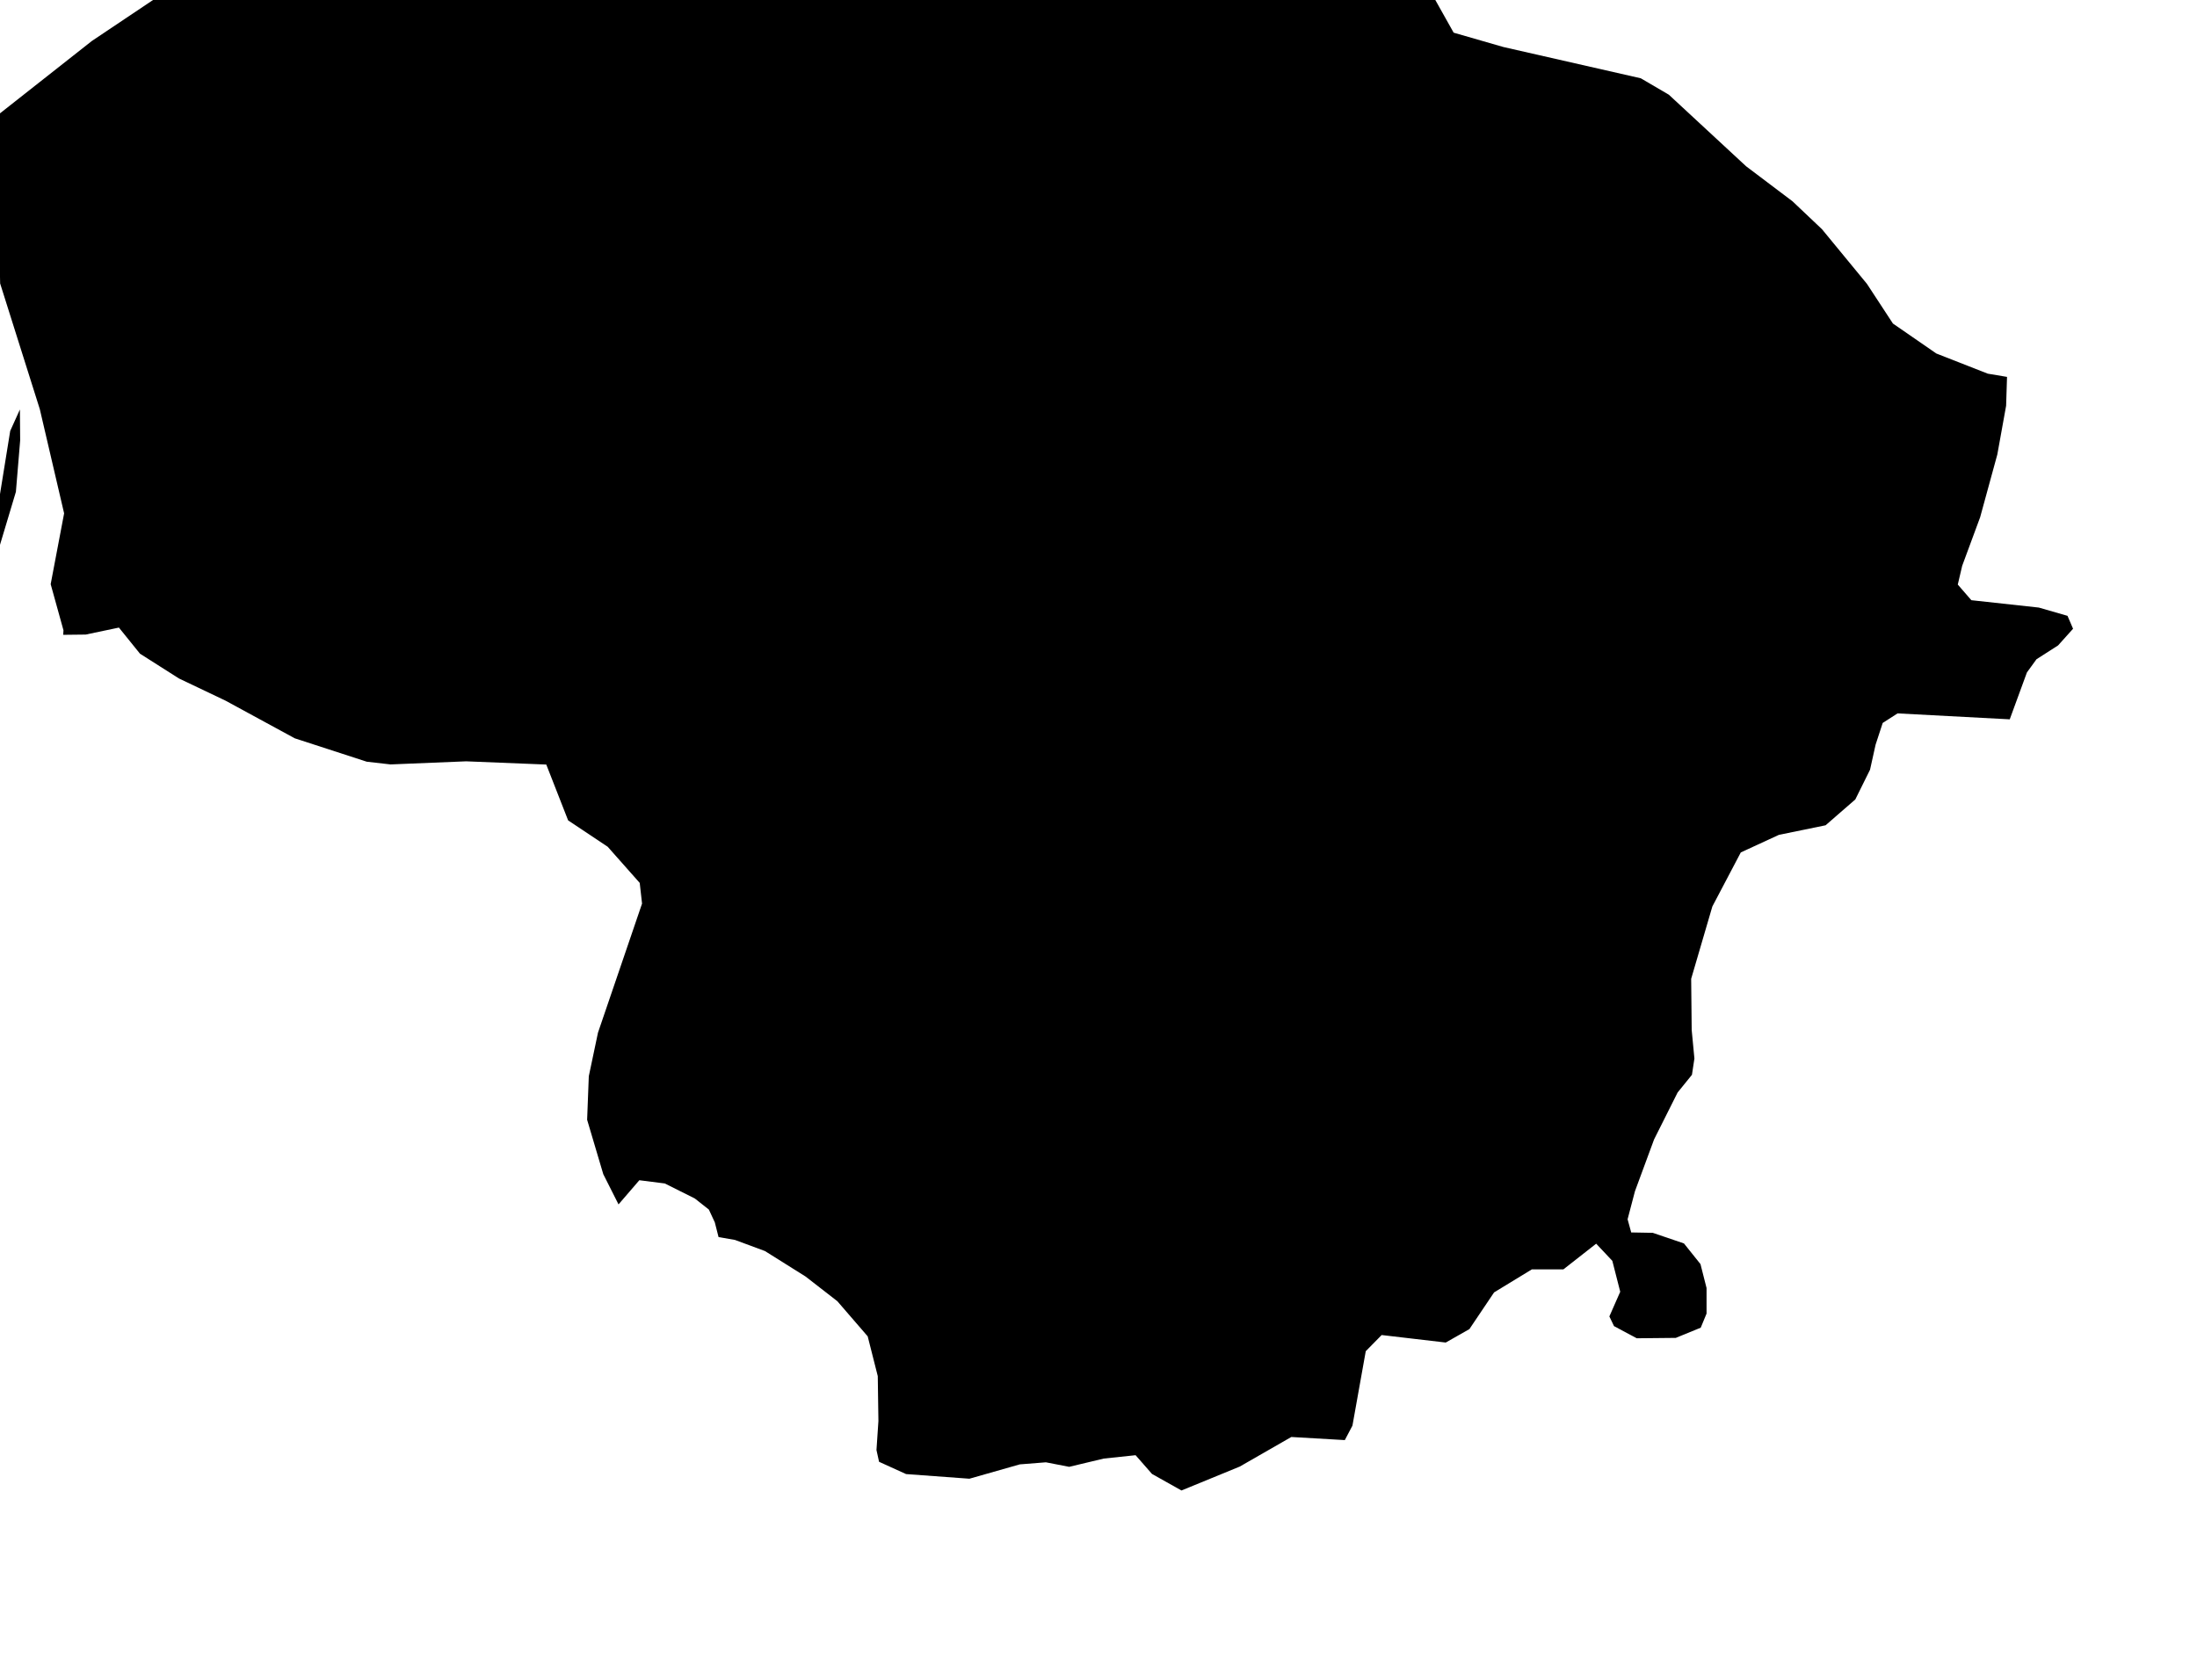 <svg xmlns="http://www.w3.org/2000/svg" viewBox="534 272 17 13"><path d="m 549.53,274.917 -0.007,0.223 -0.068,0.377 -0.133,0.486 -0.139,0.376 -0.034,0.145 0.105,0.121 0.522,0.057 0.222,0.064 0.043,0.1 -0.116,0.129 -0.167,0.107 -0.074,0.102 -0.133,0.363 -0.868,-0.046 -0.115,0.074 -0.055,0.168 -0.043,0.194 -0.114,0.23 -0.23,0.2 -0.361,0.074 -0.295,0.136 -0.22,0.418 -0.164,0.56 0.004,0.396 0.021,0.221 -0.019,0.126 -0.111,0.137 -0.182,0.363 -0.148,0.401 -0.057,0.217 0.028,0.102 0.167,0.003 0.241,0.082 0.128,0.16 0.047,0.185 0,0.198 -0.045,0.109 -0.193,0.079 -0.302,0.003 -0.176,-0.094 -0.036,-0.075 0.084,-0.191 -0.061,-0.239 -0.125,-0.133 -0.254,0.199 -0.244,0 -0.292,0.178 -0.191,0.284 -0.183,0.104 -0.496,-0.058 -0.123,0.125 -0.103,0.576 -0.059,0.112 -0.414,-0.024 -0.399,0.229 -0.451,0.185 -0.228,-0.128 -0.127,-0.145 -0.246,0.026 -0.268,0.064 -0.18,-0.035 -0.202,0.016 -0.39,0.111 -0.49,-0.036 -0.209,-0.095 -0.02,-0.091 0.015,-0.224 -0.005,-0.348 -0.078,-0.308 -0.235,-0.272 -0.246,-0.191 -0.314,-0.197 -0.232,-0.086 -0.127,-0.022 -0.029,-0.114 -0.046,-0.099 -0.109,-0.086 -0.232,-0.116 -0.197,-0.025 -0.161,0.187 -0.118,-0.234 -0.125,-0.421 0.013,-0.337 0.071,-0.337 0.341,-0.999 -0.018,-0.16 -0.248,-0.28 -0.306,-0.204 -0.169,-0.432 -0.62,-0.025 -0.585,0.024 -0.184,-0.021 -0.557,-0.181 -0.537,-0.292 -0.359,-0.171 -0.302,-0.192 -0.163,-0.202 -0.257,0.054 -0.174,0.002 0.002,-0.035 -0.099,-0.357 0.104,-0.548 -0.188,-0.806 -0.307,-0.973 -0.022,-1.047 -0.022,-0.236 0.754,-0.594 0.951,-0.637 0.216,-0.058 0.876,-0.378 0.117,-0.03 0.79,0.07 0.62,0.09 0.523,-0.011 0.287,-0.097 0.26,0.081 0.209,0.285 0.216,-0.034 0.213,-0.184 1.17,0.168 0.264,-0.004 0.297,0.027 0.548,0.171 0.316,0.157 0.694,-0.095 0.297,-0.005 0.155,-0.062 0.479,-0.43 0.207,-0.074 0.19,-0.077 0.174,0.065 0.114,0.367 0.354,0.631 0.385,0.111 1.063,0.242 0.217,0.127 0.598,0.554 0.359,0.271 0.228,0.216 0.348,0.423 0.201,0.307 0.336,0.232 0.398,0.156 0.149,0.025 z m -15.817,1.92 -0.163,-0.038 0.321,-0.568 0.123,-0.37 0.085,-0.526 0.075,-0.166 0.002,0.239 -0.033,0.398 -0.203,0.677 -0.207,0.354 z" name="Lithuania" id="lt"></path></svg>
